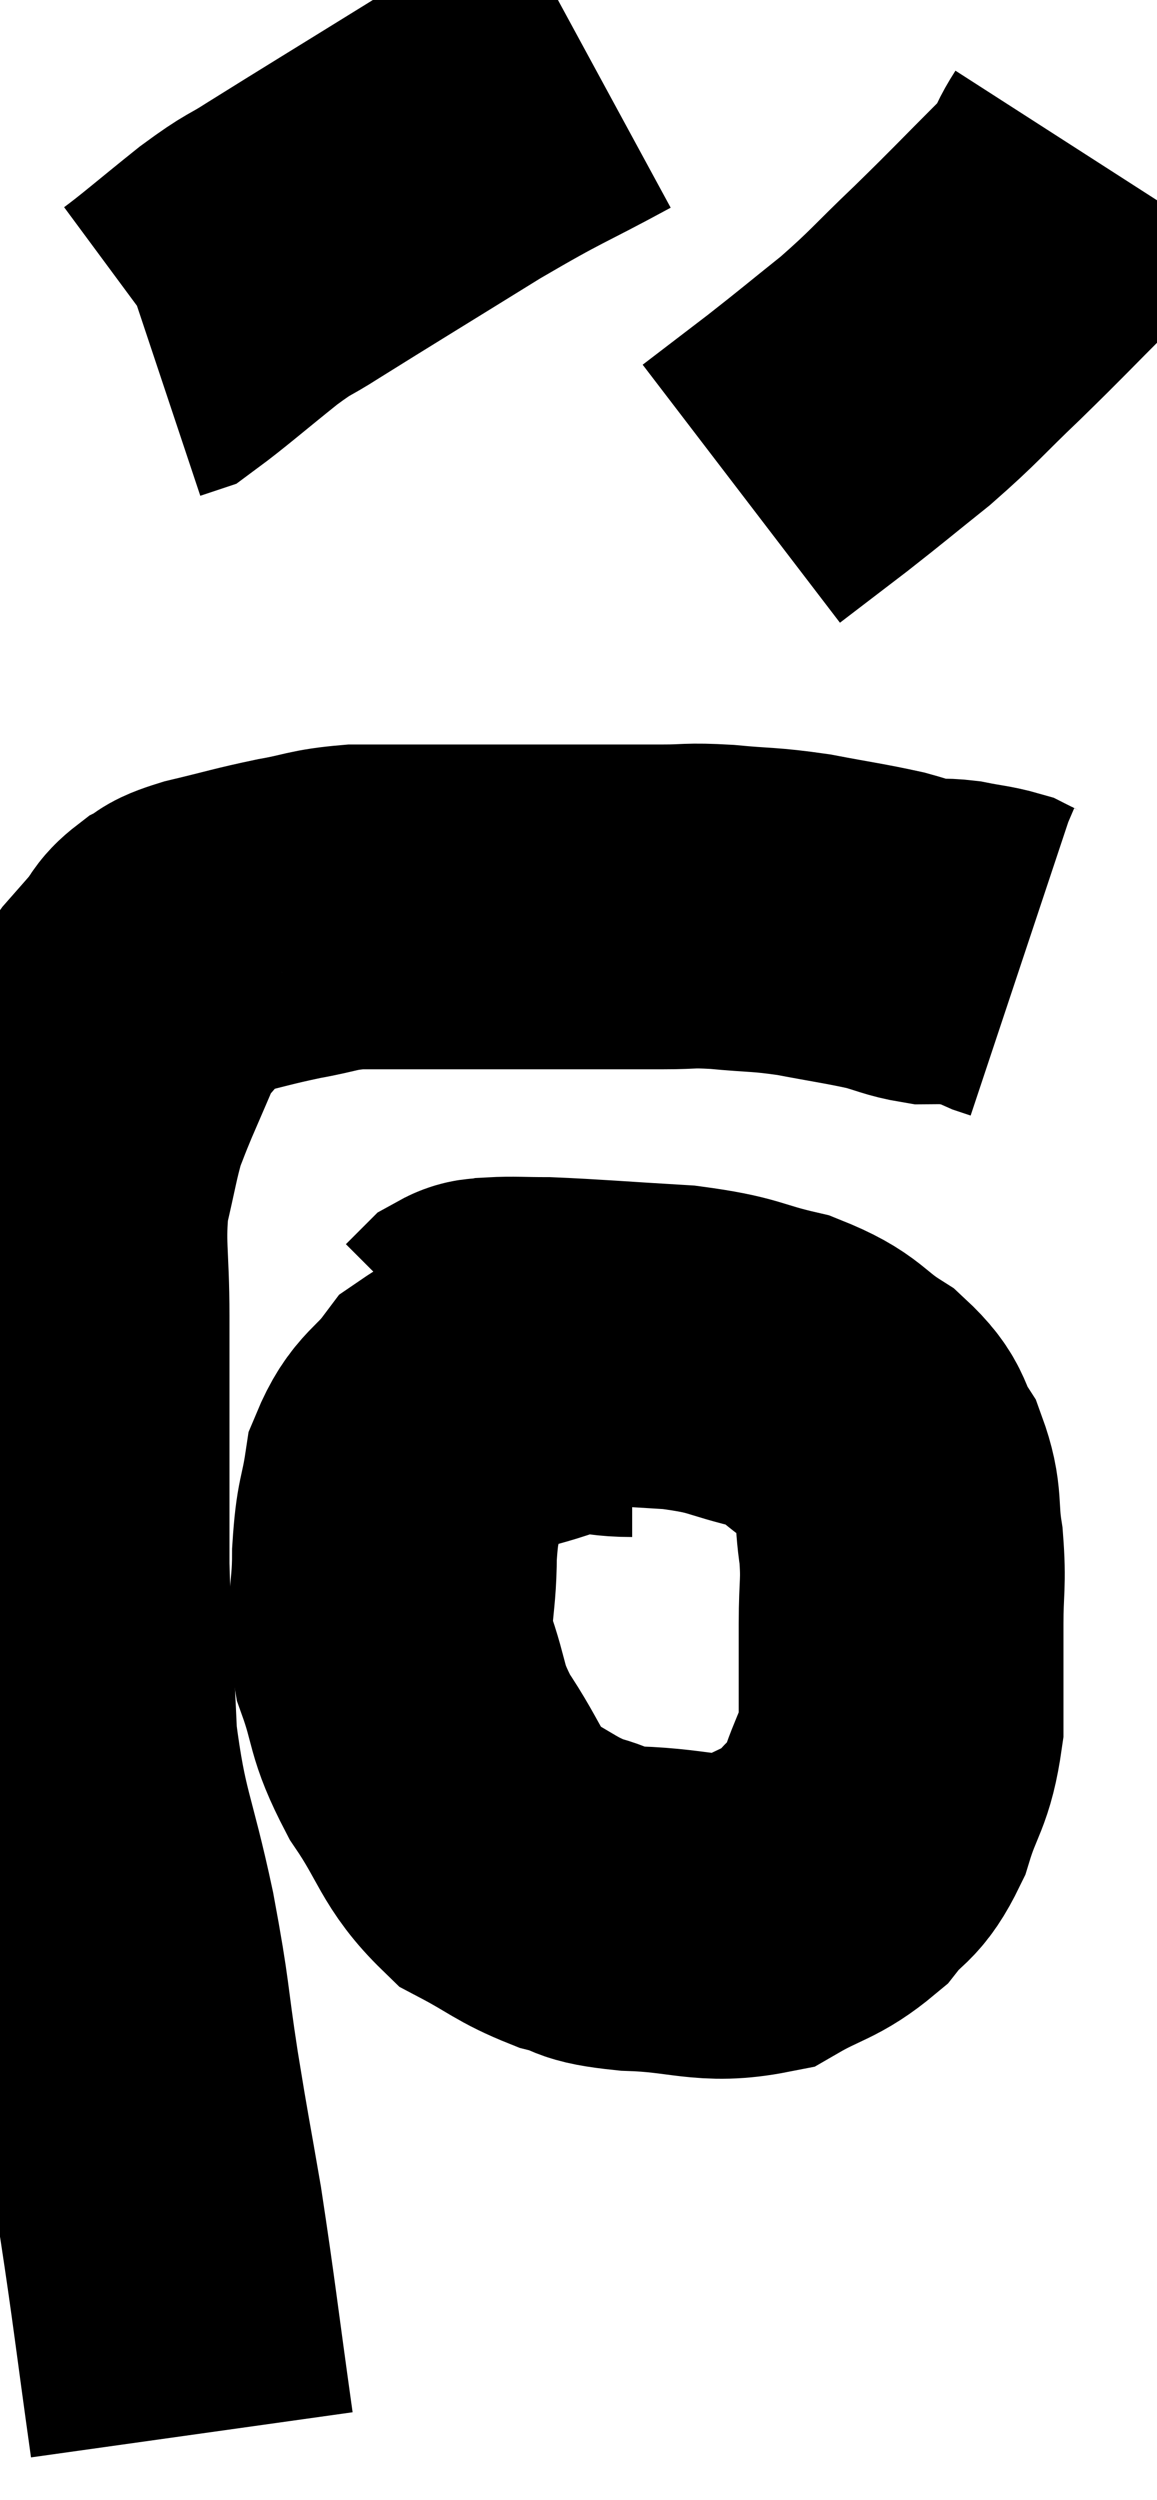 <svg xmlns="http://www.w3.org/2000/svg" viewBox="9.287 5.42 17.813 38.48" width="17.813" height="38.48"><path d="M 12.24 42.9 C 12 41.19, 11.97 40.86, 11.76 39.48 C 11.58 38.43, 11.58 38.49, 11.4 37.38 C 11.22 36.21, 11.28 36.33, 11.04 35.04 C 10.74 33.63, 10.62 33.6, 10.44 32.22 C 10.38 30.87, 10.35 30.675, 10.32 29.52 C 10.32 28.56, 10.32 28.56, 10.32 27.6 C 10.32 26.64, 10.32 26.625, 10.32 25.68 C 10.32 24.75, 10.245 24.6, 10.32 23.82 C 10.47 23.19, 10.485 23.025, 10.62 22.56 C 10.74 22.26, 10.71 22.32, 10.86 21.96 C 11.04 21.54, 11.115 21.375, 11.22 21.12 C 11.25 21.03, 11.16 21.105, 11.28 20.94 C 11.49 20.7, 11.52 20.67, 11.7 20.46 C 11.85 20.28, 11.805 20.25, 12 20.1 C 12.24 19.98, 12.045 19.995, 12.48 19.86 C 13.11 19.71, 13.17 19.68, 13.74 19.56 C 14.25 19.47, 14.235 19.425, 14.76 19.38 C 15.3 19.38, 15.165 19.38, 15.84 19.38 C 16.65 19.38, 16.545 19.38, 17.46 19.38 C 18.48 19.38, 18.765 19.38, 19.5 19.38 C 19.95 19.38, 19.86 19.35, 20.4 19.38 C 21.03 19.44, 21.03 19.41, 21.66 19.5 C 22.29 19.62, 22.44 19.635, 22.92 19.74 C 23.25 19.83, 23.31 19.875, 23.58 19.92 C 23.79 19.92, 23.745 19.89, 24 19.92 C 24.3 19.98, 24.39 19.98, 24.6 20.04 C 24.72 20.1, 24.735 20.115, 24.84 20.16 C 24.93 20.19, 24.975 20.205, 25.02 20.22 L 25.02 20.22" fill="none" stroke="black" stroke-width="5"></path><path d="M 18.42 6.42 C 17.37 6.99, 17.475 6.885, 16.32 7.56 C 15.06 8.34, 14.64 8.595, 13.8 9.12 C 13.38 9.39, 13.47 9.285, 12.96 9.66 C 12.36 10.14, 12.105 10.365, 11.76 10.62 L 11.58 10.68" fill="none" stroke="black" stroke-width="5"></path><path d="M 26.1 7.86 C 25.83 8.28, 26.04 8.145, 25.56 8.7 C 24.87 9.39, 24.84 9.435, 24.18 10.08 C 23.55 10.68, 23.535 10.74, 22.92 11.28 C 22.32 11.76, 22.275 11.805, 21.72 12.24 C 21.21 12.63, 20.955 12.825, 20.7 13.02 L 20.7 13.02" fill="none" stroke="black" stroke-width="5"></path><path d="M 19.02 26.58 C 18.42 26.58, 18.51 26.43, 17.82 26.58 C 17.04 26.88, 16.83 26.79, 16.26 27.18 C 15.9 27.66, 15.765 27.6, 15.54 28.14 C 15.45 28.74, 15.405 28.635, 15.36 29.34 C 15.36 30.15, 15.225 30.18, 15.36 30.96 C 15.63 31.71, 15.51 31.71, 15.9 32.46 C 16.41 33.21, 16.38 33.435, 16.92 33.96 C 17.49 34.26, 17.535 34.35, 18.06 34.56 C 18.54 34.68, 18.3 34.725, 19.02 34.8 C 19.98 34.83, 20.175 35.01, 20.94 34.86 C 21.51 34.53, 21.63 34.575, 22.08 34.2 C 22.41 33.78, 22.47 33.915, 22.74 33.36 C 22.95 32.67, 23.055 32.715, 23.16 31.98 C 23.16 31.2, 23.16 31.11, 23.16 30.42 C 23.16 29.82, 23.205 29.805, 23.16 29.22 C 23.07 28.65, 23.16 28.575, 22.98 28.08 C 22.71 27.66, 22.86 27.63, 22.44 27.24 C 21.87 26.88, 21.975 26.79, 21.3 26.52 C 20.52 26.34, 20.64 26.28, 19.74 26.16 C 18.72 26.1, 18.405 26.07, 17.7 26.04 C 17.31 26.04, 17.19 26.025, 16.92 26.04 C 16.77 26.07, 16.755 26.025, 16.62 26.1 C 16.5 26.22, 16.44 26.28, 16.38 26.34 C 16.38 26.34, 16.38 26.34, 16.38 26.34 L 16.38 26.34" fill="none" stroke="black" stroke-width="5"></path></svg>